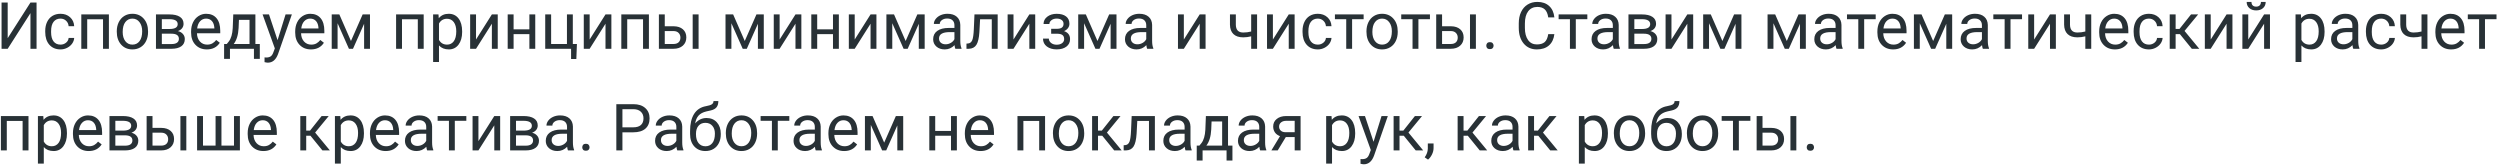 <svg width="615" height="41" viewBox="0 0 615 41" fill="none" xmlns="http://www.w3.org/2000/svg">
<path d="M7.492 0.625H8.992V12H7.492V3.234L1.891 12H0.383V0.625H1.891V9.391L7.492 0.625ZM14.891 10.977C15.406 10.977 15.857 10.82 16.242 10.508C16.628 10.195 16.841 9.805 16.883 9.336H18.25C18.224 9.82 18.057 10.281 17.75 10.719C17.443 11.156 17.031 11.505 16.516 11.766C16.005 12.026 15.463 12.156 14.891 12.156C13.74 12.156 12.823 11.773 12.141 11.008C11.463 10.237 11.125 9.185 11.125 7.852V7.609C11.125 6.786 11.276 6.055 11.578 5.414C11.88 4.773 12.312 4.276 12.875 3.922C13.443 3.568 14.112 3.391 14.883 3.391C15.831 3.391 16.617 3.674 17.242 4.242C17.872 4.81 18.208 5.547 18.25 6.453H16.883C16.841 5.906 16.633 5.458 16.258 5.109C15.888 4.755 15.43 4.578 14.883 4.578C14.148 4.578 13.578 4.844 13.172 5.375C12.771 5.901 12.57 6.664 12.57 7.664V7.938C12.57 8.911 12.771 9.661 13.172 10.188C13.573 10.713 14.146 10.977 14.891 10.977ZM26.789 12H25.344V4.742H21.453V12H20V3.547H26.789V12ZM28.727 7.695C28.727 6.867 28.888 6.122 29.211 5.461C29.539 4.799 29.992 4.289 30.57 3.93C31.154 3.57 31.818 3.391 32.562 3.391C33.714 3.391 34.643 3.789 35.352 4.586C36.065 5.383 36.422 6.443 36.422 7.766V7.867C36.422 8.69 36.263 9.43 35.945 10.086C35.633 10.737 35.182 11.245 34.594 11.609C34.01 11.974 33.339 12.156 32.578 12.156C31.432 12.156 30.503 11.758 29.789 10.961C29.081 10.164 28.727 9.109 28.727 7.797V7.695ZM30.18 7.867C30.18 8.805 30.396 9.557 30.828 10.125C31.266 10.693 31.849 10.977 32.578 10.977C33.312 10.977 33.896 10.69 34.328 10.117C34.76 9.539 34.977 8.732 34.977 7.695C34.977 6.768 34.755 6.018 34.312 5.445C33.875 4.867 33.292 4.578 32.562 4.578C31.849 4.578 31.273 4.862 30.836 5.43C30.398 5.997 30.18 6.81 30.18 7.867ZM38.367 12V3.547H41.664C42.789 3.547 43.651 3.745 44.25 4.141C44.854 4.531 45.156 5.107 45.156 5.867C45.156 6.258 45.039 6.612 44.805 6.93C44.57 7.242 44.224 7.482 43.766 7.648C44.276 7.768 44.685 8.003 44.992 8.352C45.305 8.701 45.461 9.117 45.461 9.602C45.461 10.378 45.175 10.971 44.602 11.383C44.034 11.794 43.229 12 42.188 12H38.367ZM39.812 8.289V10.836H42.203C42.807 10.836 43.258 10.724 43.555 10.5C43.857 10.276 44.008 9.961 44.008 9.555C44.008 8.711 43.388 8.289 42.148 8.289H39.812ZM39.812 7.133H41.68C43.034 7.133 43.711 6.737 43.711 5.945C43.711 5.154 43.07 4.745 41.789 4.719H39.812V7.133ZM50.883 12.156C49.737 12.156 48.805 11.781 48.086 11.031C47.367 10.276 47.008 9.268 47.008 8.008V7.742C47.008 6.904 47.167 6.156 47.484 5.5C47.807 4.839 48.255 4.323 48.828 3.953C49.406 3.578 50.031 3.391 50.703 3.391C51.802 3.391 52.656 3.753 53.266 4.477C53.875 5.201 54.18 6.237 54.18 7.586V8.188H48.453C48.474 9.021 48.716 9.695 49.18 10.211C49.648 10.721 50.242 10.977 50.961 10.977C51.471 10.977 51.904 10.872 52.258 10.664C52.612 10.456 52.922 10.18 53.188 9.836L54.07 10.523C53.362 11.612 52.3 12.156 50.883 12.156ZM50.703 4.578C50.12 4.578 49.63 4.792 49.234 5.219C48.839 5.641 48.594 6.234 48.5 7H52.734V6.891C52.693 6.156 52.495 5.589 52.141 5.188C51.786 4.781 51.307 4.578 50.703 4.578ZM55.789 10.82L56.289 10.203C56.852 9.474 57.172 8.38 57.25 6.922L57.383 3.547H62.828V10.82H63.914V14.484H62.469V12H56.57V14.484H55.125L55.133 10.82H55.789ZM57.5 10.82H61.383V4.883H58.781L58.695 6.898C58.607 8.581 58.208 9.888 57.5 10.82ZM68.281 9.883L70.25 3.547H71.797L68.398 13.305C67.872 14.711 67.037 15.414 65.891 15.414L65.617 15.391L65.078 15.289V14.117L65.469 14.148C65.958 14.148 66.338 14.05 66.609 13.852C66.885 13.654 67.112 13.292 67.289 12.766L67.609 11.906L64.594 3.547H66.172L68.281 9.883ZM76.492 12.156C75.346 12.156 74.414 11.781 73.695 11.031C72.977 10.276 72.617 9.268 72.617 8.008V7.742C72.617 6.904 72.776 6.156 73.094 5.5C73.417 4.839 73.865 4.323 74.438 3.953C75.016 3.578 75.641 3.391 76.312 3.391C77.412 3.391 78.266 3.753 78.875 4.477C79.484 5.201 79.789 6.237 79.789 7.586V8.188H74.062C74.083 9.021 74.326 9.695 74.789 10.211C75.258 10.721 75.852 10.977 76.57 10.977C77.081 10.977 77.513 10.872 77.867 10.664C78.221 10.456 78.531 10.18 78.797 9.836L79.68 10.523C78.971 11.612 77.909 12.156 76.492 12.156ZM76.312 4.578C75.729 4.578 75.24 4.792 74.844 5.219C74.448 5.641 74.203 6.234 74.109 7H78.344V6.891C78.302 6.156 78.104 5.589 77.75 5.188C77.396 4.781 76.917 4.578 76.312 4.578ZM86.336 10.086L89.211 3.547H91.016V12H89.57V5.852L86.836 12H85.836L83.047 5.719V12H81.602V3.547H83.477L86.336 10.086ZM104.227 12H102.781V4.742H98.891V12H97.438V3.547H104.227V12ZM113.688 7.867C113.688 9.154 113.393 10.19 112.805 10.977C112.216 11.763 111.419 12.156 110.414 12.156C109.388 12.156 108.581 11.831 107.992 11.18V15.25H106.547V3.547H107.867L107.938 4.484C108.526 3.755 109.344 3.391 110.391 3.391C111.406 3.391 112.208 3.773 112.797 4.539C113.391 5.305 113.688 6.37 113.688 7.734V7.867ZM112.242 7.703C112.242 6.75 112.039 5.997 111.633 5.445C111.227 4.893 110.669 4.617 109.961 4.617C109.086 4.617 108.43 5.005 107.992 5.781V9.82C108.424 10.591 109.086 10.977 109.977 10.977C110.669 10.977 111.219 10.703 111.625 10.156C112.036 9.604 112.242 8.786 112.242 7.703ZM121 3.547H122.445V12H121V5.836L117.102 12H115.656V3.547H117.102V9.719L121 3.547ZM131.672 12H130.227V8.391H126.344V12H124.891V3.547H126.344V7.211H130.227V3.547H131.672V12ZM134.125 3.547H135.578V10.82H139.469V3.547H140.914V10.82H141.922L141.781 14.508H140.484V12H134.125V3.547ZM148.953 3.547H150.398V12H148.953V5.836L145.055 12H143.609V3.547H145.055V9.719L148.953 3.547ZM159.633 12H158.188V4.742H154.297V12H152.844V3.547H159.633V12ZM163.531 6.461H165.727C166.685 6.471 167.443 6.721 168 7.211C168.557 7.701 168.836 8.365 168.836 9.203C168.836 10.047 168.549 10.724 167.977 11.234C167.404 11.745 166.633 12 165.664 12H162.086V3.547H163.531V6.461ZM171.852 12H170.398V3.547H171.852V12ZM163.531 7.641V10.82H165.68C166.221 10.82 166.641 10.682 166.938 10.406C167.234 10.125 167.383 9.742 167.383 9.258C167.383 8.789 167.237 8.406 166.945 8.109C166.659 7.807 166.255 7.651 165.734 7.641H163.531ZM183.211 10.086L186.086 3.547H187.891V12H186.445V5.852L183.711 12H182.711L179.922 5.719V12H178.477V3.547H180.352L183.211 10.086ZM195.688 3.547H197.133V12H195.688V5.836L191.789 12H190.344V3.547H191.789V9.719L195.688 3.547ZM206.359 12H204.914V8.391H201.031V12H199.578V3.547H201.031V7.211H204.914V3.547H206.359V12ZM214.156 3.547H215.602V12H214.156V5.836L210.258 12H208.812V3.547H210.258V9.719L214.156 3.547ZM222.789 10.086L225.664 3.547H227.469V12H226.023V5.852L223.289 12H222.289L219.5 5.719V12H218.055V3.547H219.93L222.789 10.086ZM235.016 12C234.932 11.833 234.865 11.537 234.812 11.109C234.141 11.807 233.339 12.156 232.406 12.156C231.573 12.156 230.888 11.922 230.352 11.453C229.82 10.979 229.555 10.38 229.555 9.656C229.555 8.776 229.888 8.094 230.555 7.609C231.227 7.12 232.169 6.875 233.383 6.875H234.789V6.211C234.789 5.706 234.638 5.305 234.336 5.008C234.034 4.706 233.589 4.555 233 4.555C232.484 4.555 232.052 4.685 231.703 4.945C231.354 5.206 231.18 5.521 231.18 5.891H229.727C229.727 5.469 229.875 5.062 230.172 4.672C230.474 4.276 230.88 3.964 231.391 3.734C231.906 3.505 232.471 3.391 233.086 3.391C234.06 3.391 234.823 3.635 235.375 4.125C235.927 4.609 236.214 5.279 236.234 6.133V10.023C236.234 10.8 236.333 11.417 236.531 11.875V12H235.016ZM232.617 10.898C233.07 10.898 233.5 10.781 233.906 10.547C234.312 10.312 234.607 10.008 234.789 9.633V7.898H233.656C231.885 7.898 231 8.417 231 9.453C231 9.906 231.151 10.26 231.453 10.516C231.755 10.771 232.143 10.898 232.617 10.898ZM245.43 3.547V12H243.977V4.742H241.102L240.93 7.906C240.836 9.359 240.591 10.398 240.195 11.023C239.805 11.648 239.182 11.974 238.328 12H237.75V10.727L238.164 10.695C238.633 10.643 238.969 10.372 239.172 9.883C239.375 9.393 239.505 8.487 239.562 7.164L239.719 3.547H245.43ZM253.219 3.547H254.664V12H253.219V5.836L249.32 12H247.875V3.547H249.32V9.719L253.219 3.547ZM261.633 5.859C261.633 5.464 261.482 5.151 261.18 4.922C260.878 4.688 260.464 4.57 259.938 4.57C259.427 4.57 259 4.703 258.656 4.969C258.318 5.234 258.148 5.547 258.148 5.906H256.711C256.711 5.172 257.018 4.57 257.633 4.102C258.247 3.633 259.016 3.398 259.938 3.398C260.927 3.398 261.698 3.612 262.25 4.039C262.802 4.461 263.078 5.065 263.078 5.852C263.078 6.232 262.964 6.581 262.734 6.898C262.505 7.216 262.18 7.469 261.758 7.656C262.742 7.99 263.234 8.646 263.234 9.625C263.234 10.401 262.935 11.016 262.336 11.469C261.737 11.922 260.938 12.148 259.938 12.148C258.964 12.148 258.159 11.912 257.523 11.438C256.893 10.958 256.578 10.312 256.578 9.5H258.016C258.016 9.911 258.198 10.266 258.562 10.562C258.932 10.854 259.391 11 259.938 11C260.49 11 260.935 10.872 261.273 10.617C261.612 10.362 261.781 10.031 261.781 9.625C261.781 9.151 261.638 8.812 261.352 8.609C261.07 8.401 260.63 8.297 260.031 8.297H258.586V7.078H260.156C261.141 7.052 261.633 6.646 261.633 5.859ZM269.977 10.086L272.852 3.547H274.656V12H273.211V5.852L270.477 12H269.477L266.688 5.719V12H265.242V3.547H267.117L269.977 10.086ZM282.203 12C282.12 11.833 282.052 11.537 282 11.109C281.328 11.807 280.526 12.156 279.594 12.156C278.76 12.156 278.076 11.922 277.539 11.453C277.008 10.979 276.742 10.38 276.742 9.656C276.742 8.776 277.076 8.094 277.742 7.609C278.414 7.12 279.357 6.875 280.57 6.875H281.977V6.211C281.977 5.706 281.826 5.305 281.523 5.008C281.221 4.706 280.776 4.555 280.188 4.555C279.672 4.555 279.24 4.685 278.891 4.945C278.542 5.206 278.367 5.521 278.367 5.891H276.914C276.914 5.469 277.062 5.062 277.359 4.672C277.661 4.276 278.068 3.964 278.578 3.734C279.094 3.505 279.659 3.391 280.273 3.391C281.247 3.391 282.01 3.635 282.562 4.125C283.115 4.609 283.401 5.279 283.422 6.133V10.023C283.422 10.8 283.521 11.417 283.719 11.875V12H282.203ZM279.805 10.898C280.258 10.898 280.688 10.781 281.094 10.547C281.5 10.312 281.794 10.008 281.977 9.633V7.898H280.844C279.073 7.898 278.188 8.417 278.188 9.453C278.188 9.906 278.339 10.26 278.641 10.516C278.943 10.771 279.331 10.898 279.805 10.898ZM295.125 3.547H296.57V12H295.125V5.836L291.227 12H289.781V3.547H291.227V9.719L295.125 3.547ZM309.242 12H307.789V8.938C307.154 9.104 306.503 9.188 305.836 9.188C304.779 9.188 303.971 8.917 303.414 8.375C302.862 7.833 302.581 7.062 302.57 6.062V3.539H304.016V6.109C304.042 7.37 304.648 8 305.836 8C306.503 8 307.154 7.917 307.789 7.75V3.547H309.242V12ZM317.031 3.547H318.477V12H317.031V5.836L313.133 12H311.688V3.547H313.133V9.719L317.031 3.547ZM324.188 10.977C324.703 10.977 325.154 10.82 325.539 10.508C325.924 10.195 326.138 9.805 326.18 9.336H327.547C327.521 9.82 327.354 10.281 327.047 10.719C326.74 11.156 326.328 11.505 325.812 11.766C325.302 12.026 324.76 12.156 324.188 12.156C323.036 12.156 322.12 11.773 321.438 11.008C320.76 10.237 320.422 9.185 320.422 7.852V7.609C320.422 6.786 320.573 6.055 320.875 5.414C321.177 4.773 321.609 4.276 322.172 3.922C322.74 3.568 323.409 3.391 324.18 3.391C325.128 3.391 325.914 3.674 326.539 4.242C327.169 4.81 327.505 5.547 327.547 6.453H326.18C326.138 5.906 325.93 5.458 325.555 5.109C325.185 4.755 324.727 4.578 324.18 4.578C323.445 4.578 322.875 4.844 322.469 5.375C322.068 5.901 321.867 6.664 321.867 7.664V7.938C321.867 8.911 322.068 9.661 322.469 10.188C322.87 10.713 323.443 10.977 324.188 10.977ZM335.453 4.719H332.617V12H331.172V4.719H328.391V3.547H335.453V4.719ZM336.148 7.695C336.148 6.867 336.31 6.122 336.633 5.461C336.961 4.799 337.414 4.289 337.992 3.93C338.576 3.57 339.24 3.391 339.984 3.391C341.135 3.391 342.065 3.789 342.773 4.586C343.487 5.383 343.844 6.443 343.844 7.766V7.867C343.844 8.69 343.685 9.43 343.367 10.086C343.055 10.737 342.604 11.245 342.016 11.609C341.432 11.974 340.76 12.156 340 12.156C338.854 12.156 337.924 11.758 337.211 10.961C336.503 10.164 336.148 9.109 336.148 7.797V7.695ZM337.602 7.867C337.602 8.805 337.818 9.557 338.25 10.125C338.688 10.693 339.271 10.977 340 10.977C340.734 10.977 341.318 10.69 341.75 10.117C342.182 9.539 342.398 8.732 342.398 7.695C342.398 6.768 342.177 6.018 341.734 5.445C341.297 4.867 340.714 4.578 339.984 4.578C339.271 4.578 338.695 4.862 338.258 5.43C337.82 5.997 337.602 6.81 337.602 7.867ZM351.766 4.719H348.93V12H347.484V4.719H344.703V3.547H351.766V4.719ZM354.75 6.461H356.945C357.904 6.471 358.661 6.721 359.219 7.211C359.776 7.701 360.055 8.365 360.055 9.203C360.055 10.047 359.768 10.724 359.195 11.234C358.622 11.745 357.852 12 356.883 12H353.305V3.547H354.75V6.461ZM363.07 12H361.617V3.547H363.07V12ZM354.75 7.641V10.82H356.898C357.44 10.82 357.859 10.682 358.156 10.406C358.453 10.125 358.602 9.742 358.602 9.258C358.602 8.789 358.456 8.406 358.164 8.109C357.878 7.807 357.474 7.651 356.953 7.641H354.75ZM365.625 11.242C365.625 10.992 365.698 10.784 365.844 10.617C365.995 10.45 366.219 10.367 366.516 10.367C366.812 10.367 367.036 10.45 367.188 10.617C367.344 10.784 367.422 10.992 367.422 11.242C367.422 11.482 367.344 11.682 367.188 11.844C367.036 12.005 366.812 12.086 366.516 12.086C366.219 12.086 365.995 12.005 365.844 11.844C365.698 11.682 365.625 11.482 365.625 11.242ZM382.375 8.391C382.234 9.594 381.789 10.523 381.039 11.18C380.294 11.831 379.302 12.156 378.062 12.156C376.719 12.156 375.641 11.675 374.828 10.711C374.021 9.747 373.617 8.458 373.617 6.844V5.75C373.617 4.693 373.805 3.763 374.18 2.961C374.56 2.159 375.096 1.544 375.789 1.117C376.482 0.685 377.284 0.469 378.195 0.469C379.404 0.469 380.372 0.807 381.102 1.484C381.831 2.156 382.255 3.089 382.375 4.281H380.867C380.737 3.375 380.453 2.719 380.016 2.312C379.583 1.906 378.977 1.703 378.195 1.703C377.237 1.703 376.484 2.057 375.938 2.766C375.396 3.474 375.125 4.482 375.125 5.789V6.891C375.125 8.125 375.383 9.107 375.898 9.836C376.414 10.565 377.135 10.93 378.062 10.93C378.896 10.93 379.534 10.742 379.977 10.367C380.424 9.987 380.721 9.328 380.867 8.391H382.375ZM390.484 4.719H387.648V12H386.203V4.719H383.422V3.547H390.484V4.719ZM396.984 12C396.901 11.833 396.833 11.537 396.781 11.109C396.109 11.807 395.307 12.156 394.375 12.156C393.542 12.156 392.857 11.922 392.32 11.453C391.789 10.979 391.523 10.38 391.523 9.656C391.523 8.776 391.857 8.094 392.523 7.609C393.195 7.12 394.138 6.875 395.352 6.875H396.758V6.211C396.758 5.706 396.607 5.305 396.305 5.008C396.003 4.706 395.557 4.555 394.969 4.555C394.453 4.555 394.021 4.685 393.672 4.945C393.323 5.206 393.148 5.521 393.148 5.891H391.695C391.695 5.469 391.844 5.062 392.141 4.672C392.443 4.276 392.849 3.964 393.359 3.734C393.875 3.505 394.44 3.391 395.055 3.391C396.029 3.391 396.792 3.635 397.344 4.125C397.896 4.609 398.182 5.279 398.203 6.133V10.023C398.203 10.8 398.302 11.417 398.5 11.875V12H396.984ZM394.586 10.898C395.039 10.898 395.469 10.781 395.875 10.547C396.281 10.312 396.576 10.008 396.758 9.633V7.898H395.625C393.854 7.898 392.969 8.417 392.969 9.453C392.969 9.906 393.12 10.26 393.422 10.516C393.724 10.771 394.112 10.898 394.586 10.898ZM400.602 12V3.547H403.898C405.023 3.547 405.885 3.745 406.484 4.141C407.089 4.531 407.391 5.107 407.391 5.867C407.391 6.258 407.273 6.612 407.039 6.93C406.805 7.242 406.458 7.482 406 7.648C406.51 7.768 406.919 8.003 407.227 8.352C407.539 8.701 407.695 9.117 407.695 9.602C407.695 10.378 407.409 10.971 406.836 11.383C406.268 11.794 405.464 12 404.422 12H400.602ZM402.047 8.289V10.836H404.438C405.042 10.836 405.492 10.724 405.789 10.5C406.091 10.276 406.242 9.961 406.242 9.555C406.242 8.711 405.622 8.289 404.383 8.289H402.047ZM402.047 7.133H403.914C405.268 7.133 405.945 6.737 405.945 5.945C405.945 5.154 405.305 4.745 404.023 4.719H402.047V7.133ZM415.078 3.547H416.523V12H415.078V5.836L411.18 12H409.734V3.547H411.18V9.719L415.078 3.547ZM423.711 10.086L426.586 3.547H428.391V12H426.945V5.852L424.211 12H423.211L420.422 5.719V12H418.977V3.547H420.852L423.711 10.086ZM439.555 10.086L442.43 3.547H444.234V12H442.789V5.852L440.055 12H439.055L436.266 5.719V12H434.82V3.547H436.695L439.555 10.086ZM451.781 12C451.698 11.833 451.63 11.537 451.578 11.109C450.906 11.807 450.104 12.156 449.172 12.156C448.339 12.156 447.654 11.922 447.117 11.453C446.586 10.979 446.32 10.38 446.32 9.656C446.32 8.776 446.654 8.094 447.32 7.609C447.992 7.12 448.935 6.875 450.148 6.875H451.555V6.211C451.555 5.706 451.404 5.305 451.102 5.008C450.799 4.706 450.354 4.555 449.766 4.555C449.25 4.555 448.818 4.685 448.469 4.945C448.12 5.206 447.945 5.521 447.945 5.891H446.492C446.492 5.469 446.641 5.062 446.938 4.672C447.24 4.276 447.646 3.964 448.156 3.734C448.672 3.505 449.237 3.391 449.852 3.391C450.826 3.391 451.589 3.635 452.141 4.125C452.693 4.609 452.979 5.279 453 6.133V10.023C453 10.8 453.099 11.417 453.297 11.875V12H451.781ZM449.383 10.898C449.836 10.898 450.266 10.781 450.672 10.547C451.078 10.312 451.372 10.008 451.555 9.633V7.898H450.422C448.651 7.898 447.766 8.417 447.766 9.453C447.766 9.906 447.917 10.26 448.219 10.516C448.521 10.771 448.909 10.898 449.383 10.898ZM461.422 4.719H458.586V12H457.141V4.719H454.359V3.547H461.422V4.719ZM465.711 12.156C464.565 12.156 463.633 11.781 462.914 11.031C462.195 10.276 461.836 9.268 461.836 8.008V7.742C461.836 6.904 461.995 6.156 462.312 5.5C462.635 4.839 463.083 4.323 463.656 3.953C464.234 3.578 464.859 3.391 465.531 3.391C466.63 3.391 467.484 3.753 468.094 4.477C468.703 5.201 469.008 6.237 469.008 7.586V8.188H463.281C463.302 9.021 463.544 9.695 464.008 10.211C464.477 10.721 465.07 10.977 465.789 10.977C466.299 10.977 466.732 10.872 467.086 10.664C467.44 10.456 467.75 10.18 468.016 9.836L468.898 10.523C468.19 11.612 467.128 12.156 465.711 12.156ZM465.531 4.578C464.948 4.578 464.458 4.792 464.062 5.219C463.667 5.641 463.422 6.234 463.328 7H467.562V6.891C467.521 6.156 467.323 5.589 466.969 5.188C466.615 4.781 466.135 4.578 465.531 4.578ZM475.555 10.086L478.43 3.547H480.234V12H478.789V5.852L476.055 12H475.055L472.266 5.719V12H470.82V3.547H472.695L475.555 10.086ZM487.781 12C487.698 11.833 487.63 11.537 487.578 11.109C486.906 11.807 486.104 12.156 485.172 12.156C484.339 12.156 483.654 11.922 483.117 11.453C482.586 10.979 482.32 10.38 482.32 9.656C482.32 8.776 482.654 8.094 483.32 7.609C483.992 7.12 484.935 6.875 486.148 6.875H487.555V6.211C487.555 5.706 487.404 5.305 487.102 5.008C486.799 4.706 486.354 4.555 485.766 4.555C485.25 4.555 484.818 4.685 484.469 4.945C484.12 5.206 483.945 5.521 483.945 5.891H482.492C482.492 5.469 482.641 5.062 482.938 4.672C483.24 4.276 483.646 3.964 484.156 3.734C484.672 3.505 485.237 3.391 485.852 3.391C486.826 3.391 487.589 3.635 488.141 4.125C488.693 4.609 488.979 5.279 489 6.133V10.023C489 10.8 489.099 11.417 489.297 11.875V12H487.781ZM485.383 10.898C485.836 10.898 486.266 10.781 486.672 10.547C487.078 10.312 487.372 10.008 487.555 9.633V7.898H486.422C484.651 7.898 483.766 8.417 483.766 9.453C483.766 9.906 483.917 10.26 484.219 10.516C484.521 10.771 484.909 10.898 485.383 10.898ZM497.422 4.719H494.586V12H493.141V4.719H490.359V3.547H497.422V4.719ZM504.297 3.547H505.742V12H504.297V5.836L500.398 12H498.953V3.547H500.398V9.719L504.297 3.547ZM514.445 12H512.992V8.938C512.357 9.104 511.706 9.188 511.039 9.188C509.982 9.188 509.174 8.917 508.617 8.375C508.065 7.833 507.784 7.062 507.773 6.062V3.539H509.219V6.109C509.245 7.37 509.852 8 511.039 8C511.706 8 512.357 7.917 512.992 7.75V3.547H514.445V12ZM520.273 12.156C519.128 12.156 518.195 11.781 517.477 11.031C516.758 10.276 516.398 9.268 516.398 8.008V7.742C516.398 6.904 516.557 6.156 516.875 5.5C517.198 4.839 517.646 4.323 518.219 3.953C518.797 3.578 519.422 3.391 520.094 3.391C521.193 3.391 522.047 3.753 522.656 4.477C523.266 5.201 523.57 6.237 523.57 7.586V8.188H517.844C517.865 9.021 518.107 9.695 518.57 10.211C519.039 10.721 519.633 10.977 520.352 10.977C520.862 10.977 521.294 10.872 521.648 10.664C522.003 10.456 522.312 10.18 522.578 9.836L523.461 10.523C522.753 11.612 521.69 12.156 520.273 12.156ZM520.094 4.578C519.51 4.578 519.021 4.792 518.625 5.219C518.229 5.641 517.984 6.234 517.891 7H522.125V6.891C522.083 6.156 521.885 5.589 521.531 5.188C521.177 4.781 520.698 4.578 520.094 4.578ZM528.641 10.977C529.156 10.977 529.607 10.82 529.992 10.508C530.378 10.195 530.591 9.805 530.633 9.336H532C531.974 9.82 531.807 10.281 531.5 10.719C531.193 11.156 530.781 11.505 530.266 11.766C529.755 12.026 529.214 12.156 528.641 12.156C527.49 12.156 526.573 11.773 525.891 11.008C525.214 10.237 524.875 9.185 524.875 7.852V7.609C524.875 6.786 525.026 6.055 525.328 5.414C525.63 4.773 526.062 4.276 526.625 3.922C527.193 3.568 527.862 3.391 528.633 3.391C529.581 3.391 530.367 3.674 530.992 4.242C531.622 4.81 531.958 5.547 532 6.453H530.633C530.591 5.906 530.383 5.458 530.008 5.109C529.638 4.755 529.18 4.578 528.633 4.578C527.898 4.578 527.328 4.844 526.922 5.375C526.521 5.901 526.32 6.664 526.32 7.664V7.938C526.32 8.911 526.521 9.661 526.922 10.188C527.323 10.713 527.896 10.977 528.641 10.977ZM536.258 8.398H535.203V12H533.75V3.547H535.203V7.125H536.148L538.992 3.547H540.742L537.398 7.609L541.023 12H539.188L536.258 8.398ZM547.734 3.547H549.18V12H547.734V5.836L543.836 12H542.391V3.547H543.836V9.719L547.734 3.547ZM556.969 3.547H558.414V12H556.969V5.836L553.07 12H551.625V3.547H553.07V9.719L556.969 3.547ZM557.359 0.469C557.359 1.099 557.143 1.607 556.711 1.992C556.284 2.372 555.721 2.562 555.023 2.562C554.326 2.562 553.76 2.37 553.328 1.984C552.896 1.599 552.68 1.094 552.68 0.469H553.859C553.859 0.833 553.958 1.12 554.156 1.328C554.354 1.531 554.643 1.633 555.023 1.633C555.388 1.633 555.672 1.531 555.875 1.328C556.083 1.125 556.188 0.839 556.188 0.469H557.359ZM571.844 7.867C571.844 9.154 571.549 10.19 570.961 10.977C570.372 11.763 569.576 12.156 568.57 12.156C567.544 12.156 566.737 11.831 566.148 11.18V15.25H564.703V3.547H566.023L566.094 4.484C566.682 3.755 567.5 3.391 568.547 3.391C569.562 3.391 570.365 3.773 570.953 4.539C571.547 5.305 571.844 6.37 571.844 7.734V7.867ZM570.398 7.703C570.398 6.75 570.195 5.997 569.789 5.445C569.383 4.893 568.826 4.617 568.117 4.617C567.242 4.617 566.586 5.005 566.148 5.781V9.82C566.581 10.591 567.242 10.977 568.133 10.977C568.826 10.977 569.375 10.703 569.781 10.156C570.193 9.604 570.398 8.786 570.398 7.703ZM578.906 12C578.823 11.833 578.755 11.537 578.703 11.109C578.031 11.807 577.229 12.156 576.297 12.156C575.464 12.156 574.779 11.922 574.242 11.453C573.711 10.979 573.445 10.38 573.445 9.656C573.445 8.776 573.779 8.094 574.445 7.609C575.117 7.12 576.06 6.875 577.273 6.875H578.68V6.211C578.68 5.706 578.529 5.305 578.227 5.008C577.924 4.706 577.479 4.555 576.891 4.555C576.375 4.555 575.943 4.685 575.594 4.945C575.245 5.206 575.07 5.521 575.07 5.891H573.617C573.617 5.469 573.766 5.062 574.062 4.672C574.365 4.276 574.771 3.964 575.281 3.734C575.797 3.505 576.362 3.391 576.977 3.391C577.951 3.391 578.714 3.635 579.266 4.125C579.818 4.609 580.104 5.279 580.125 6.133V10.023C580.125 10.8 580.224 11.417 580.422 11.875V12H578.906ZM576.508 10.898C576.961 10.898 577.391 10.781 577.797 10.547C578.203 10.312 578.497 10.008 578.68 9.633V7.898H577.547C575.776 7.898 574.891 8.417 574.891 9.453C574.891 9.906 575.042 10.26 575.344 10.516C575.646 10.771 576.034 10.898 576.508 10.898ZM585.781 10.977C586.297 10.977 586.747 10.82 587.133 10.508C587.518 10.195 587.732 9.805 587.773 9.336H589.141C589.115 9.82 588.948 10.281 588.641 10.719C588.333 11.156 587.922 11.505 587.406 11.766C586.896 12.026 586.354 12.156 585.781 12.156C584.63 12.156 583.714 11.773 583.031 11.008C582.354 10.237 582.016 9.185 582.016 7.852V7.609C582.016 6.786 582.167 6.055 582.469 5.414C582.771 4.773 583.203 4.276 583.766 3.922C584.333 3.568 585.003 3.391 585.773 3.391C586.721 3.391 587.508 3.674 588.133 4.242C588.763 4.81 589.099 5.547 589.141 6.453H587.773C587.732 5.906 587.523 5.458 587.148 5.109C586.779 4.755 586.32 4.578 585.773 4.578C585.039 4.578 584.469 4.844 584.062 5.375C583.661 5.901 583.461 6.664 583.461 7.664V7.938C583.461 8.911 583.661 9.661 584.062 10.188C584.464 10.713 585.036 10.977 585.781 10.977ZM597.148 12H595.695V8.938C595.06 9.104 594.409 9.188 593.742 9.188C592.685 9.188 591.878 8.917 591.32 8.375C590.768 7.833 590.487 7.062 590.477 6.062V3.539H591.922V6.109C591.948 7.37 592.555 8 593.742 8C594.409 8 595.06 7.917 595.695 7.75V3.547H597.148V12ZM602.977 12.156C601.831 12.156 600.898 11.781 600.18 11.031C599.461 10.276 599.102 9.268 599.102 8.008V7.742C599.102 6.904 599.26 6.156 599.578 5.5C599.901 4.839 600.349 4.323 600.922 3.953C601.5 3.578 602.125 3.391 602.797 3.391C603.896 3.391 604.75 3.753 605.359 4.477C605.969 5.201 606.273 6.237 606.273 7.586V8.188H600.547C600.568 9.021 600.81 9.695 601.273 10.211C601.742 10.721 602.336 10.977 603.055 10.977C603.565 10.977 603.997 10.872 604.352 10.664C604.706 10.456 605.016 10.18 605.281 9.836L606.164 10.523C605.456 11.612 604.393 12.156 602.977 12.156ZM602.797 4.578C602.214 4.578 601.724 4.792 601.328 5.219C600.932 5.641 600.688 6.234 600.594 7H604.828V6.891C604.786 6.156 604.589 5.589 604.234 5.188C603.88 4.781 603.401 4.578 602.797 4.578ZM614.141 4.719H611.305V12H609.859V4.719H607.078V3.547H614.141V4.719ZM7.008 37H5.562V29.742H1.672V37H0.219V28.547H7.008V37ZM16.469 32.867C16.469 34.154 16.174 35.19 15.586 35.977C14.997 36.763 14.2 37.156 13.195 37.156C12.169 37.156 11.362 36.831 10.773 36.18V40.25H9.328V28.547H10.648L10.719 29.484C11.307 28.755 12.125 28.391 13.172 28.391C14.188 28.391 14.99 28.773 15.578 29.539C16.172 30.305 16.469 31.37 16.469 32.734V32.867ZM15.023 32.703C15.023 31.75 14.82 30.997 14.414 30.445C14.008 29.893 13.45 29.617 12.742 29.617C11.867 29.617 11.211 30.005 10.773 30.781V34.82C11.206 35.591 11.867 35.977 12.758 35.977C13.45 35.977 14 35.703 14.406 35.156C14.818 34.604 15.023 33.786 15.023 32.703ZM21.82 37.156C20.674 37.156 19.742 36.781 19.023 36.031C18.305 35.276 17.945 34.268 17.945 33.008V32.742C17.945 31.904 18.104 31.156 18.422 30.5C18.745 29.838 19.193 29.323 19.766 28.953C20.344 28.578 20.969 28.391 21.641 28.391C22.74 28.391 23.594 28.753 24.203 29.477C24.812 30.201 25.117 31.237 25.117 32.586V33.188H19.391C19.412 34.021 19.654 34.695 20.117 35.211C20.586 35.721 21.18 35.977 21.898 35.977C22.409 35.977 22.841 35.872 23.195 35.664C23.549 35.456 23.859 35.18 24.125 34.836L25.008 35.523C24.299 36.612 23.237 37.156 21.82 37.156ZM21.641 29.578C21.057 29.578 20.568 29.792 20.172 30.219C19.776 30.641 19.531 31.234 19.438 32H23.672V31.891C23.63 31.156 23.432 30.588 23.078 30.188C22.724 29.781 22.245 29.578 21.641 29.578ZM26.93 37V28.547H30.227C31.352 28.547 32.214 28.745 32.812 29.141C33.417 29.531 33.719 30.107 33.719 30.867C33.719 31.258 33.602 31.612 33.367 31.93C33.133 32.242 32.786 32.482 32.328 32.648C32.839 32.768 33.247 33.003 33.555 33.352C33.867 33.7 34.023 34.117 34.023 34.602C34.023 35.378 33.737 35.971 33.164 36.383C32.596 36.794 31.792 37 30.75 37H26.93ZM28.375 33.289V35.836H30.766C31.37 35.836 31.82 35.724 32.117 35.5C32.419 35.276 32.57 34.961 32.57 34.555C32.57 33.711 31.951 33.289 30.711 33.289H28.375ZM28.375 32.133H30.242C31.596 32.133 32.273 31.737 32.273 30.945C32.273 30.154 31.633 29.745 30.352 29.719H28.375V32.133ZM37.516 31.461H39.711C40.669 31.471 41.427 31.721 41.984 32.211C42.542 32.7 42.82 33.365 42.82 34.203C42.82 35.047 42.534 35.724 41.961 36.234C41.388 36.745 40.617 37 39.648 37H36.07V28.547H37.516V31.461ZM45.836 37H44.383V28.547H45.836V37ZM37.516 32.641V35.82H39.664C40.206 35.82 40.625 35.682 40.922 35.406C41.219 35.125 41.367 34.742 41.367 34.258C41.367 33.789 41.221 33.406 40.93 33.109C40.643 32.807 40.24 32.651 39.719 32.641H37.516ZM49.938 28.547V35.82H53.031V28.547H54.477V35.82H57.562V28.547H59.016V37H48.484V28.547H49.938ZM64.805 37.156C63.659 37.156 62.727 36.781 62.008 36.031C61.289 35.276 60.93 34.268 60.93 33.008V32.742C60.93 31.904 61.089 31.156 61.406 30.5C61.729 29.838 62.177 29.323 62.75 28.953C63.328 28.578 63.953 28.391 64.625 28.391C65.724 28.391 66.578 28.753 67.188 29.477C67.797 30.201 68.102 31.237 68.102 32.586V33.188H62.375C62.396 34.021 62.638 34.695 63.102 35.211C63.57 35.721 64.164 35.977 64.883 35.977C65.393 35.977 65.826 35.872 66.18 35.664C66.534 35.456 66.844 35.18 67.109 34.836L67.992 35.523C67.284 36.612 66.221 37.156 64.805 37.156ZM64.625 29.578C64.042 29.578 63.552 29.792 63.156 30.219C62.76 30.641 62.516 31.234 62.422 32H66.656V31.891C66.615 31.156 66.417 30.588 66.062 30.188C65.708 29.781 65.229 29.578 64.625 29.578ZM76.383 33.398H75.328V37H73.875V28.547H75.328V32.125H76.273L79.117 28.547H80.867L77.523 32.609L81.148 37H79.312L76.383 33.398ZM89.531 32.867C89.531 34.154 89.237 35.19 88.648 35.977C88.06 36.763 87.263 37.156 86.258 37.156C85.232 37.156 84.424 36.831 83.836 36.18V40.25H82.391V28.547H83.711L83.781 29.484C84.37 28.755 85.188 28.391 86.234 28.391C87.25 28.391 88.052 28.773 88.641 29.539C89.234 30.305 89.531 31.37 89.531 32.734V32.867ZM88.086 32.703C88.086 31.75 87.883 30.997 87.477 30.445C87.07 29.893 86.513 29.617 85.805 29.617C84.93 29.617 84.273 30.005 83.836 30.781V34.82C84.268 35.591 84.93 35.977 85.82 35.977C86.513 35.977 87.062 35.703 87.469 35.156C87.88 34.604 88.086 33.786 88.086 32.703ZM94.883 37.156C93.737 37.156 92.805 36.781 92.086 36.031C91.367 35.276 91.008 34.268 91.008 33.008V32.742C91.008 31.904 91.167 31.156 91.484 30.5C91.807 29.838 92.255 29.323 92.828 28.953C93.406 28.578 94.031 28.391 94.703 28.391C95.802 28.391 96.656 28.753 97.266 29.477C97.875 30.201 98.18 31.237 98.18 32.586V33.188H92.453C92.474 34.021 92.716 34.695 93.18 35.211C93.648 35.721 94.242 35.977 94.961 35.977C95.471 35.977 95.904 35.872 96.258 35.664C96.612 35.456 96.922 35.18 97.188 34.836L98.07 35.523C97.362 36.612 96.299 37.156 94.883 37.156ZM94.703 29.578C94.12 29.578 93.63 29.792 93.234 30.219C92.838 30.641 92.594 31.234 92.5 32H96.734V31.891C96.693 31.156 96.495 30.588 96.141 30.188C95.787 29.781 95.307 29.578 94.703 29.578ZM105.078 37C104.995 36.833 104.927 36.536 104.875 36.109C104.203 36.807 103.401 37.156 102.469 37.156C101.635 37.156 100.951 36.922 100.414 36.453C99.883 35.979 99.617 35.38 99.617 34.656C99.617 33.776 99.951 33.094 100.617 32.609C101.289 32.12 102.232 31.875 103.445 31.875H104.852V31.211C104.852 30.706 104.701 30.305 104.398 30.008C104.096 29.706 103.651 29.555 103.062 29.555C102.547 29.555 102.115 29.685 101.766 29.945C101.417 30.206 101.242 30.521 101.242 30.891H99.789C99.789 30.469 99.938 30.062 100.234 29.672C100.536 29.276 100.943 28.963 101.453 28.734C101.969 28.505 102.534 28.391 103.148 28.391C104.122 28.391 104.885 28.635 105.438 29.125C105.99 29.609 106.276 30.279 106.297 31.133V35.023C106.297 35.8 106.396 36.417 106.594 36.875V37H105.078ZM102.68 35.898C103.133 35.898 103.562 35.781 103.969 35.547C104.375 35.312 104.669 35.008 104.852 34.633V32.898H103.719C101.948 32.898 101.062 33.417 101.062 34.453C101.062 34.906 101.214 35.26 101.516 35.516C101.818 35.771 102.206 35.898 102.68 35.898ZM114.719 29.719H111.883V37H110.438V29.719H107.656V28.547H114.719V29.719ZM121.594 28.547H123.039V37H121.594V30.836L117.695 37H116.25V28.547H117.695V34.719L121.594 28.547ZM125.492 37V28.547H128.789C129.914 28.547 130.776 28.745 131.375 29.141C131.979 29.531 132.281 30.107 132.281 30.867C132.281 31.258 132.164 31.612 131.93 31.93C131.695 32.242 131.349 32.482 130.891 32.648C131.401 32.768 131.81 33.003 132.117 33.352C132.43 33.7 132.586 34.117 132.586 34.602C132.586 35.378 132.299 35.971 131.727 36.383C131.159 36.794 130.354 37 129.312 37H125.492ZM126.938 33.289V35.836H129.328C129.932 35.836 130.383 35.724 130.68 35.5C130.982 35.276 131.133 34.961 131.133 34.555C131.133 33.711 130.513 33.289 129.273 33.289H126.938ZM126.938 32.133H128.805C130.159 32.133 130.836 31.737 130.836 30.945C130.836 30.154 130.195 29.745 128.914 29.719H126.938V32.133ZM139.719 37C139.635 36.833 139.568 36.536 139.516 36.109C138.844 36.807 138.042 37.156 137.109 37.156C136.276 37.156 135.591 36.922 135.055 36.453C134.523 35.979 134.258 35.38 134.258 34.656C134.258 33.776 134.591 33.094 135.258 32.609C135.93 32.12 136.872 31.875 138.086 31.875H139.492V31.211C139.492 30.706 139.341 30.305 139.039 30.008C138.737 29.706 138.292 29.555 137.703 29.555C137.188 29.555 136.755 29.685 136.406 29.945C136.057 30.206 135.883 30.521 135.883 30.891H134.43C134.43 30.469 134.578 30.062 134.875 29.672C135.177 29.276 135.583 28.963 136.094 28.734C136.609 28.505 137.174 28.391 137.789 28.391C138.763 28.391 139.526 28.635 140.078 29.125C140.63 29.609 140.917 30.279 140.938 31.133V35.023C140.938 35.8 141.036 36.417 141.234 36.875V37H139.719ZM137.32 35.898C137.773 35.898 138.203 35.781 138.609 35.547C139.016 35.312 139.31 35.008 139.492 34.633V32.898H138.359C136.589 32.898 135.703 33.417 135.703 34.453C135.703 34.906 135.854 35.26 136.156 35.516C136.458 35.771 136.846 35.898 137.32 35.898ZM143.234 36.242C143.234 35.992 143.307 35.784 143.453 35.617C143.604 35.45 143.828 35.367 144.125 35.367C144.422 35.367 144.646 35.45 144.797 35.617C144.953 35.784 145.031 35.992 145.031 36.242C145.031 36.482 144.953 36.682 144.797 36.844C144.646 37.005 144.422 37.086 144.125 37.086C143.828 37.086 143.604 37.005 143.453 36.844C143.307 36.682 143.234 36.482 143.234 36.242ZM153.117 32.547V37H151.617V25.625H155.812C157.057 25.625 158.031 25.943 158.734 26.578C159.443 27.213 159.797 28.055 159.797 29.102C159.797 30.206 159.451 31.057 158.758 31.656C158.07 32.25 157.083 32.547 155.797 32.547H153.117ZM153.117 31.32H155.812C156.615 31.32 157.229 31.133 157.656 30.758C158.083 30.378 158.297 29.831 158.297 29.117C158.297 28.44 158.083 27.898 157.656 27.492C157.229 27.086 156.643 26.875 155.898 26.859H153.117V31.32ZM166.609 37C166.526 36.833 166.458 36.536 166.406 36.109C165.734 36.807 164.932 37.156 164 37.156C163.167 37.156 162.482 36.922 161.945 36.453C161.414 35.979 161.148 35.38 161.148 34.656C161.148 33.776 161.482 33.094 162.148 32.609C162.82 32.12 163.763 31.875 164.977 31.875H166.383V31.211C166.383 30.706 166.232 30.305 165.93 30.008C165.628 29.706 165.182 29.555 164.594 29.555C164.078 29.555 163.646 29.685 163.297 29.945C162.948 30.206 162.773 30.521 162.773 30.891H161.32C161.32 30.469 161.469 30.062 161.766 29.672C162.068 29.276 162.474 28.963 162.984 28.734C163.5 28.505 164.065 28.391 164.68 28.391C165.654 28.391 166.417 28.635 166.969 29.125C167.521 29.609 167.807 30.279 167.828 31.133V35.023C167.828 35.8 167.927 36.417 168.125 36.875V37H166.609ZM164.211 35.898C164.664 35.898 165.094 35.781 165.5 35.547C165.906 35.312 166.201 35.008 166.383 34.633V32.898H165.25C163.479 32.898 162.594 33.417 162.594 34.453C162.594 34.906 162.745 35.26 163.047 35.516C163.349 35.771 163.737 35.898 164.211 35.898ZM173.805 29.031C174.867 29.031 175.716 29.388 176.352 30.102C176.992 30.81 177.312 31.745 177.312 32.906V33.039C177.312 33.836 177.159 34.55 176.852 35.18C176.544 35.805 176.102 36.292 175.523 36.641C174.951 36.984 174.289 37.156 173.539 37.156C172.404 37.156 171.49 36.779 170.797 36.023C170.104 35.263 169.758 34.245 169.758 32.969V32.266C169.758 30.49 170.086 29.078 170.742 28.031C171.404 26.984 172.378 26.346 173.664 26.117C174.393 25.987 174.885 25.828 175.141 25.641C175.396 25.453 175.523 25.195 175.523 24.867H176.711C176.711 25.518 176.562 26.026 176.266 26.391C175.974 26.755 175.505 27.013 174.859 27.164L173.781 27.406C172.922 27.609 172.276 27.953 171.844 28.438C171.417 28.917 171.138 29.557 171.008 30.359C171.773 29.474 172.706 29.031 173.805 29.031ZM173.523 30.219C172.815 30.219 172.253 30.458 171.836 30.938C171.419 31.412 171.211 32.07 171.211 32.914V33.039C171.211 33.945 171.419 34.664 171.836 35.195C172.258 35.721 172.826 35.984 173.539 35.984C174.258 35.984 174.826 35.719 175.242 35.188C175.659 34.656 175.867 33.88 175.867 32.859C175.867 32.062 175.656 31.424 175.234 30.945C174.818 30.461 174.247 30.219 173.523 30.219ZM178.555 32.695C178.555 31.867 178.716 31.122 179.039 30.461C179.367 29.799 179.82 29.289 180.398 28.93C180.982 28.57 181.646 28.391 182.391 28.391C183.542 28.391 184.471 28.789 185.18 29.586C185.893 30.383 186.25 31.443 186.25 32.766V32.867C186.25 33.69 186.091 34.43 185.773 35.086C185.461 35.737 185.01 36.245 184.422 36.609C183.839 36.974 183.167 37.156 182.406 37.156C181.26 37.156 180.331 36.758 179.617 35.961C178.909 35.164 178.555 34.109 178.555 32.797V32.695ZM180.008 32.867C180.008 33.805 180.224 34.557 180.656 35.125C181.094 35.693 181.677 35.977 182.406 35.977C183.141 35.977 183.724 35.69 184.156 35.117C184.589 34.539 184.805 33.732 184.805 32.695C184.805 31.768 184.583 31.018 184.141 30.445C183.703 29.867 183.12 29.578 182.391 29.578C181.677 29.578 181.102 29.862 180.664 30.43C180.227 30.997 180.008 31.81 180.008 32.867ZM194.172 29.719H191.336V37H189.891V29.719H187.109V28.547H194.172V29.719ZM200.672 37C200.589 36.833 200.521 36.536 200.469 36.109C199.797 36.807 198.995 37.156 198.062 37.156C197.229 37.156 196.544 36.922 196.008 36.453C195.477 35.979 195.211 35.38 195.211 34.656C195.211 33.776 195.544 33.094 196.211 32.609C196.883 32.12 197.826 31.875 199.039 31.875H200.445V31.211C200.445 30.706 200.294 30.305 199.992 30.008C199.69 29.706 199.245 29.555 198.656 29.555C198.141 29.555 197.708 29.685 197.359 29.945C197.01 30.206 196.836 30.521 196.836 30.891H195.383C195.383 30.469 195.531 30.062 195.828 29.672C196.13 29.276 196.536 28.963 197.047 28.734C197.562 28.505 198.128 28.391 198.742 28.391C199.716 28.391 200.479 28.635 201.031 29.125C201.583 29.609 201.87 30.279 201.891 31.133V35.023C201.891 35.8 201.99 36.417 202.188 36.875V37H200.672ZM198.273 35.898C198.727 35.898 199.156 35.781 199.562 35.547C199.969 35.312 200.263 35.008 200.445 34.633V32.898H199.312C197.542 32.898 196.656 33.417 196.656 34.453C196.656 34.906 196.807 35.26 197.109 35.516C197.411 35.771 197.799 35.898 198.273 35.898ZM207.664 37.156C206.518 37.156 205.586 36.781 204.867 36.031C204.148 35.276 203.789 34.268 203.789 33.008V32.742C203.789 31.904 203.948 31.156 204.266 30.5C204.589 29.838 205.036 29.323 205.609 28.953C206.188 28.578 206.812 28.391 207.484 28.391C208.583 28.391 209.438 28.753 210.047 29.477C210.656 30.201 210.961 31.237 210.961 32.586V33.188H205.234C205.255 34.021 205.497 34.695 205.961 35.211C206.43 35.721 207.023 35.977 207.742 35.977C208.253 35.977 208.685 35.872 209.039 35.664C209.393 35.456 209.703 35.18 209.969 34.836L210.852 35.523C210.143 36.612 209.081 37.156 207.664 37.156ZM207.484 29.578C206.901 29.578 206.411 29.792 206.016 30.219C205.62 30.641 205.375 31.234 205.281 32H209.516V31.891C209.474 31.156 209.276 30.588 208.922 30.188C208.568 29.781 208.089 29.578 207.484 29.578ZM217.508 35.086L220.383 28.547H222.188V37H220.742V30.852L218.008 37H217.008L214.219 30.719V37H212.773V28.547H214.648L217.508 35.086ZM235.391 37H233.945V33.391H230.062V37H228.609V28.547H230.062V32.211H233.945V28.547H235.391V37ZM241.227 37.156C240.081 37.156 239.148 36.781 238.43 36.031C237.711 35.276 237.352 34.268 237.352 33.008V32.742C237.352 31.904 237.51 31.156 237.828 30.5C238.151 29.838 238.599 29.323 239.172 28.953C239.75 28.578 240.375 28.391 241.047 28.391C242.146 28.391 243 28.753 243.609 29.477C244.219 30.201 244.523 31.237 244.523 32.586V33.188H238.797C238.818 34.021 239.06 34.695 239.523 35.211C239.992 35.721 240.586 35.977 241.305 35.977C241.815 35.977 242.247 35.872 242.602 35.664C242.956 35.456 243.266 35.18 243.531 34.836L244.414 35.523C243.706 36.612 242.643 37.156 241.227 37.156ZM241.047 29.578C240.464 29.578 239.974 29.792 239.578 30.219C239.182 30.641 238.938 31.234 238.844 32H243.078V31.891C243.036 31.156 242.839 30.588 242.484 30.188C242.13 29.781 241.651 29.578 241.047 29.578ZM257.086 37H255.641V29.742H251.75V37H250.297V28.547H257.086V37ZM259.023 32.695C259.023 31.867 259.185 31.122 259.508 30.461C259.836 29.799 260.289 29.289 260.867 28.93C261.451 28.57 262.115 28.391 262.859 28.391C264.01 28.391 264.94 28.789 265.648 29.586C266.362 30.383 266.719 31.443 266.719 32.766V32.867C266.719 33.69 266.56 34.43 266.242 35.086C265.93 35.737 265.479 36.245 264.891 36.609C264.307 36.974 263.635 37.156 262.875 37.156C261.729 37.156 260.799 36.758 260.086 35.961C259.378 35.164 259.023 34.109 259.023 32.797V32.695ZM260.477 32.867C260.477 33.805 260.693 34.557 261.125 35.125C261.562 35.693 262.146 35.977 262.875 35.977C263.609 35.977 264.193 35.69 264.625 35.117C265.057 34.539 265.273 33.732 265.273 32.695C265.273 31.768 265.052 31.018 264.609 30.445C264.172 29.867 263.589 29.578 262.859 29.578C262.146 29.578 261.57 29.862 261.133 30.43C260.695 30.997 260.477 31.81 260.477 32.867ZM271.164 33.398H270.109V37H268.656V28.547H270.109V32.125H271.055L273.898 28.547H275.648L272.305 32.609L275.93 37H274.094L271.164 33.398ZM284.102 28.547V37H282.648V29.742H279.773L279.602 32.906C279.508 34.359 279.263 35.398 278.867 36.023C278.477 36.648 277.854 36.974 277 37H276.422V35.727L276.836 35.695C277.305 35.643 277.641 35.372 277.844 34.883C278.047 34.393 278.177 33.487 278.234 32.164L278.391 28.547H284.102ZM291.641 37C291.557 36.833 291.49 36.536 291.438 36.109C290.766 36.807 289.964 37.156 289.031 37.156C288.198 37.156 287.513 36.922 286.977 36.453C286.445 35.979 286.18 35.38 286.18 34.656C286.18 33.776 286.513 33.094 287.18 32.609C287.852 32.12 288.794 31.875 290.008 31.875H291.414V31.211C291.414 30.706 291.263 30.305 290.961 30.008C290.659 29.706 290.214 29.555 289.625 29.555C289.109 29.555 288.677 29.685 288.328 29.945C287.979 30.206 287.805 30.521 287.805 30.891H286.352C286.352 30.469 286.5 30.062 286.797 29.672C287.099 29.276 287.505 28.963 288.016 28.734C288.531 28.505 289.096 28.391 289.711 28.391C290.685 28.391 291.448 28.635 292 29.125C292.552 29.609 292.839 30.279 292.859 31.133V35.023C292.859 35.8 292.958 36.417 293.156 36.875V37H291.641ZM289.242 35.898C289.695 35.898 290.125 35.781 290.531 35.547C290.938 35.312 291.232 35.008 291.414 34.633V32.898H290.281C288.51 32.898 287.625 33.417 287.625 34.453C287.625 34.906 287.776 35.26 288.078 35.516C288.38 35.771 288.768 35.898 289.242 35.898ZM295.055 35.82L295.555 35.203C296.117 34.474 296.438 33.38 296.516 31.922L296.648 28.547H302.094V35.82H303.18V39.484H301.734V37H295.836V39.484H294.391L294.398 35.82H295.055ZM296.766 35.82H300.648V29.883H298.047L297.961 31.898C297.872 33.581 297.474 34.888 296.766 35.82ZM310 37C309.917 36.833 309.849 36.536 309.797 36.109C309.125 36.807 308.323 37.156 307.391 37.156C306.557 37.156 305.872 36.922 305.336 36.453C304.805 35.979 304.539 35.38 304.539 34.656C304.539 33.776 304.872 33.094 305.539 32.609C306.211 32.12 307.154 31.875 308.367 31.875H309.773V31.211C309.773 30.706 309.622 30.305 309.32 30.008C309.018 29.706 308.573 29.555 307.984 29.555C307.469 29.555 307.036 29.685 306.688 29.945C306.339 30.206 306.164 30.521 306.164 30.891H304.711C304.711 30.469 304.859 30.062 305.156 29.672C305.458 29.276 305.865 28.963 306.375 28.734C306.891 28.505 307.456 28.391 308.07 28.391C309.044 28.391 309.807 28.635 310.359 29.125C310.911 29.609 311.198 30.279 311.219 31.133V35.023C311.219 35.8 311.318 36.417 311.516 36.875V37H310ZM307.602 35.898C308.055 35.898 308.484 35.781 308.891 35.547C309.297 35.312 309.591 35.008 309.773 34.633V32.898H308.641C306.87 32.898 305.984 33.417 305.984 34.453C305.984 34.906 306.135 35.26 306.438 35.516C306.74 35.771 307.128 35.898 307.602 35.898ZM319.945 28.547V37H318.492V33.711H316.312L314.32 37H312.758L314.883 33.492C314.341 33.294 313.924 32.99 313.633 32.578C313.346 32.161 313.203 31.677 313.203 31.125C313.203 30.354 313.492 29.734 314.07 29.266C314.648 28.792 315.422 28.552 316.391 28.547H319.945ZM314.656 31.141C314.656 31.552 314.797 31.885 315.078 32.141C315.359 32.391 315.732 32.518 316.195 32.523H318.492V29.719H316.414C315.878 29.719 315.451 29.852 315.133 30.117C314.815 30.378 314.656 30.719 314.656 31.141ZM333.375 32.867C333.375 34.154 333.081 35.19 332.492 35.977C331.904 36.763 331.107 37.156 330.102 37.156C329.076 37.156 328.268 36.831 327.68 36.18V40.25H326.234V28.547H327.555L327.625 29.484C328.214 28.755 329.031 28.391 330.078 28.391C331.094 28.391 331.896 28.773 332.484 29.539C333.078 30.305 333.375 31.37 333.375 32.734V32.867ZM331.93 32.703C331.93 31.75 331.727 30.997 331.32 30.445C330.914 29.893 330.357 29.617 329.648 29.617C328.773 29.617 328.117 30.005 327.68 30.781V34.82C328.112 35.591 328.773 35.977 329.664 35.977C330.357 35.977 330.906 35.703 331.312 35.156C331.724 34.604 331.93 33.786 331.93 32.703ZM337.891 34.883L339.859 28.547H341.406L338.008 38.305C337.482 39.711 336.646 40.414 335.5 40.414L335.227 40.391L334.688 40.289V39.117L335.078 39.148C335.568 39.148 335.948 39.05 336.219 38.852C336.495 38.654 336.721 38.292 336.898 37.766L337.219 36.906L334.203 28.547H335.781L337.891 34.883ZM345.336 33.398H344.281V37H342.828V28.547H344.281V32.125H345.227L348.07 28.547H349.82L346.477 32.609L350.102 37H348.266L345.336 33.398ZM351.297 39.266L350.477 38.703C350.966 38.021 351.221 37.318 351.242 36.594V35.289H352.656V36.422C352.656 36.948 352.526 37.474 352.266 38C352.01 38.526 351.688 38.948 351.297 39.266ZM361.086 33.398H360.031V37H358.578V28.547H360.031V32.125H360.977L363.82 28.547H365.57L362.227 32.609L365.852 37H364.016L361.086 33.398ZM372.312 37C372.229 36.833 372.161 36.536 372.109 36.109C371.438 36.807 370.635 37.156 369.703 37.156C368.87 37.156 368.185 36.922 367.648 36.453C367.117 35.979 366.852 35.38 366.852 34.656C366.852 33.776 367.185 33.094 367.852 32.609C368.523 32.12 369.466 31.875 370.68 31.875H372.086V31.211C372.086 30.706 371.935 30.305 371.633 30.008C371.331 29.706 370.885 29.555 370.297 29.555C369.781 29.555 369.349 29.685 369 29.945C368.651 30.206 368.477 30.521 368.477 30.891H367.023C367.023 30.469 367.172 30.062 367.469 29.672C367.771 29.276 368.177 28.963 368.688 28.734C369.203 28.505 369.768 28.391 370.383 28.391C371.357 28.391 372.12 28.635 372.672 29.125C373.224 29.609 373.51 30.279 373.531 31.133V35.023C373.531 35.8 373.63 36.417 373.828 36.875V37H372.312ZM369.914 35.898C370.367 35.898 370.797 35.781 371.203 35.547C371.609 35.312 371.904 35.008 372.086 34.633V32.898H370.953C369.182 32.898 368.297 33.417 368.297 34.453C368.297 34.906 368.448 35.26 368.75 35.516C369.052 35.771 369.44 35.898 369.914 35.898ZM378.43 33.398H377.375V37H375.922V28.547H377.375V32.125H378.32L381.164 28.547H382.914L379.57 32.609L383.195 37H381.359L378.43 33.398ZM395.547 32.867C395.547 34.154 395.253 35.19 394.664 35.977C394.076 36.763 393.279 37.156 392.273 37.156C391.247 37.156 390.44 36.831 389.852 36.18V40.25H388.406V28.547H389.727L389.797 29.484C390.385 28.755 391.203 28.391 392.25 28.391C393.266 28.391 394.068 28.773 394.656 29.539C395.25 30.305 395.547 31.37 395.547 32.734V32.867ZM394.102 32.703C394.102 31.75 393.898 30.997 393.492 30.445C393.086 29.893 392.529 29.617 391.82 29.617C390.945 29.617 390.289 30.005 389.852 30.781V34.82C390.284 35.591 390.945 35.977 391.836 35.977C392.529 35.977 393.078 35.703 393.484 35.156C393.896 34.604 394.102 33.786 394.102 32.703ZM397.008 32.695C397.008 31.867 397.169 31.122 397.492 30.461C397.82 29.799 398.273 29.289 398.852 28.93C399.435 28.57 400.099 28.391 400.844 28.391C401.995 28.391 402.924 28.789 403.633 29.586C404.346 30.383 404.703 31.443 404.703 32.766V32.867C404.703 33.69 404.544 34.43 404.227 35.086C403.914 35.737 403.464 36.245 402.875 36.609C402.292 36.974 401.62 37.156 400.859 37.156C399.714 37.156 398.784 36.758 398.07 35.961C397.362 35.164 397.008 34.109 397.008 32.797V32.695ZM398.461 32.867C398.461 33.805 398.677 34.557 399.109 35.125C399.547 35.693 400.13 35.977 400.859 35.977C401.594 35.977 402.177 35.69 402.609 35.117C403.042 34.539 403.258 33.732 403.258 32.695C403.258 31.768 403.036 31.018 402.594 30.445C402.156 29.867 401.573 29.578 400.844 29.578C400.13 29.578 399.555 29.862 399.117 30.43C398.68 30.997 398.461 31.81 398.461 32.867ZM410.227 29.031C411.289 29.031 412.138 29.388 412.773 30.102C413.414 30.81 413.734 31.745 413.734 32.906V33.039C413.734 33.836 413.581 34.55 413.273 35.18C412.966 35.805 412.523 36.292 411.945 36.641C411.372 36.984 410.711 37.156 409.961 37.156C408.826 37.156 407.911 36.779 407.219 36.023C406.526 35.263 406.18 34.245 406.18 32.969V32.266C406.18 30.49 406.508 29.078 407.164 28.031C407.826 26.984 408.799 26.346 410.086 26.117C410.815 25.987 411.307 25.828 411.562 25.641C411.818 25.453 411.945 25.195 411.945 24.867H413.133C413.133 25.518 412.984 26.026 412.688 26.391C412.396 26.755 411.927 27.013 411.281 27.164L410.203 27.406C409.344 27.609 408.698 27.953 408.266 28.438C407.839 28.917 407.56 29.557 407.43 30.359C408.195 29.474 409.128 29.031 410.227 29.031ZM409.945 30.219C409.237 30.219 408.674 30.458 408.258 30.938C407.841 31.412 407.633 32.07 407.633 32.914V33.039C407.633 33.945 407.841 34.664 408.258 35.195C408.68 35.721 409.247 35.984 409.961 35.984C410.68 35.984 411.247 35.719 411.664 35.188C412.081 34.656 412.289 33.88 412.289 32.859C412.289 32.062 412.078 31.424 411.656 30.945C411.24 30.461 410.669 30.219 409.945 30.219ZM414.977 32.695C414.977 31.867 415.138 31.122 415.461 30.461C415.789 29.799 416.242 29.289 416.82 28.93C417.404 28.57 418.068 28.391 418.812 28.391C419.964 28.391 420.893 28.789 421.602 29.586C422.315 30.383 422.672 31.443 422.672 32.766V32.867C422.672 33.69 422.513 34.43 422.195 35.086C421.883 35.737 421.432 36.245 420.844 36.609C420.26 36.974 419.589 37.156 418.828 37.156C417.682 37.156 416.753 36.758 416.039 35.961C415.331 35.164 414.977 34.109 414.977 32.797V32.695ZM416.43 32.867C416.43 33.805 416.646 34.557 417.078 35.125C417.516 35.693 418.099 35.977 418.828 35.977C419.562 35.977 420.146 35.69 420.578 35.117C421.01 34.539 421.227 33.732 421.227 32.695C421.227 31.768 421.005 31.018 420.562 30.445C420.125 29.867 419.542 29.578 418.812 29.578C418.099 29.578 417.523 29.862 417.086 30.43C416.648 30.997 416.43 31.81 416.43 32.867ZM430.594 29.719H427.758V37H426.312V29.719H423.531V28.547H430.594V29.719ZM433.578 31.461H435.773C436.732 31.471 437.49 31.721 438.047 32.211C438.604 32.7 438.883 33.365 438.883 34.203C438.883 35.047 438.596 35.724 438.023 36.234C437.451 36.745 436.68 37 435.711 37H432.133V28.547H433.578V31.461ZM441.898 37H440.445V28.547H441.898V37ZM433.578 32.641V35.82H435.727C436.268 35.82 436.688 35.682 436.984 35.406C437.281 35.125 437.43 34.742 437.43 34.258C437.43 33.789 437.284 33.406 436.992 33.109C436.706 32.807 436.302 32.651 435.781 32.641H433.578ZM444.453 36.242C444.453 35.992 444.526 35.784 444.672 35.617C444.823 35.45 445.047 35.367 445.344 35.367C445.641 35.367 445.865 35.45 446.016 35.617C446.172 35.784 446.25 35.992 446.25 36.242C446.25 36.482 446.172 36.682 446.016 36.844C445.865 37.005 445.641 37.086 445.344 37.086C445.047 37.086 444.823 37.005 444.672 36.844C444.526 36.682 444.453 36.482 444.453 36.242Z" fill="#283136"/>
</svg>
